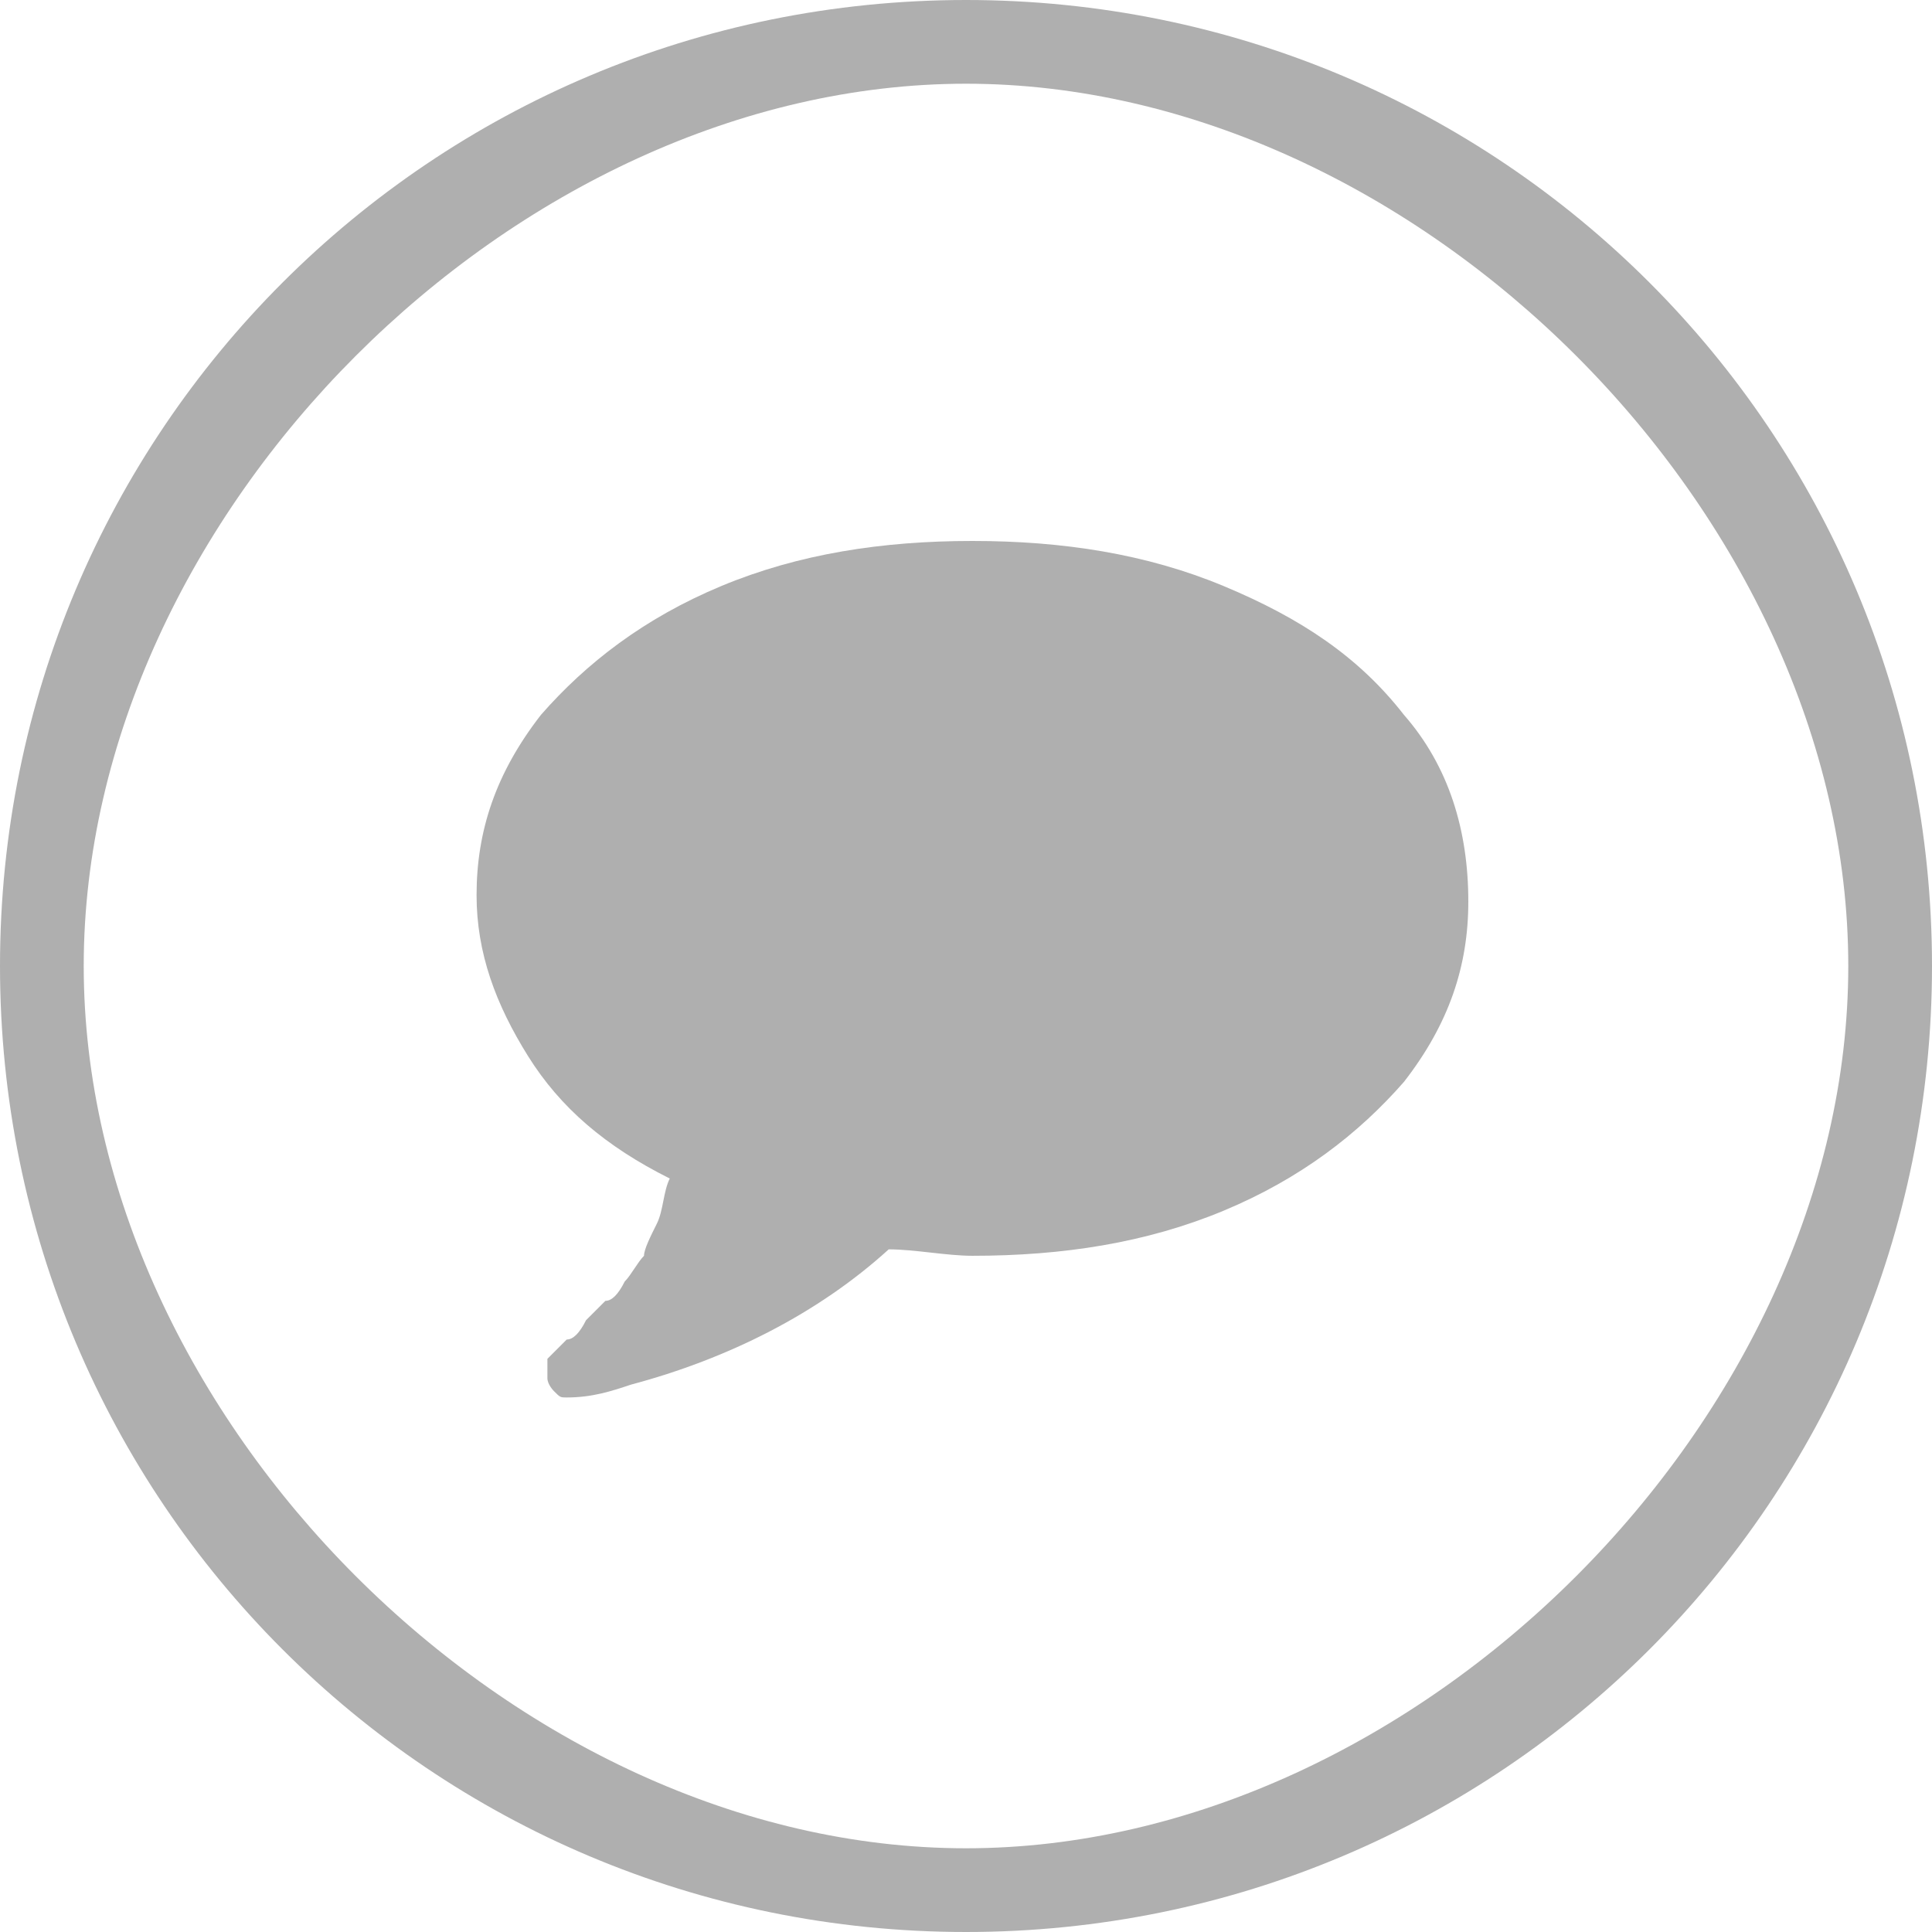 <?xml version="1.0" encoding="utf-8"?>
<!-- Generator: Adobe Illustrator 19.0.1, SVG Export Plug-In . SVG Version: 6.00 Build 0)  -->
<svg version="1.1" id="Layer_1" xmlns="http://www.w3.org/2000/svg" xmlns:xlink="http://www.w3.org/1999/xlink" x="0px" y="0px"
	 viewBox="-34 136 30 30" style="enable-background:new -34 136 30 30;" xml:space="preserve">
<style type="text/css">
	.st0{fill:#AFAFAF;}
</style>
<g>
	<path class="st0" d="M-19,136c-8.3,0-15,6.7-15,15s6.7,15,15,15s15-6.7,15-15S-10.7,136-19,136z M-19,164.7
		c-7,0-13.7-6.7-13.7-13.7s6.7-13.7,13.7-13.7S-5.3,144-5.3,151S-12,164.7-19,164.7z"/>
	<g>
		<path class="st0" d="M-12.2,147.1c-0.7-0.9-1.6-1.5-2.8-2c-1.2-0.5-2.5-0.7-3.9-0.7s-2.7,0.2-3.9,0.7s-2.1,1.2-2.8,2
			c-0.7,0.9-1,1.8-1,2.8c0,0.9,0.3,1.7,0.8,2.5c0.5,0.8,1.2,1.4,2.2,1.9c-0.1,0.2-0.1,0.5-0.2,0.7c-0.1,0.2-0.2,0.4-0.2,0.5
			c-0.1,0.1-0.2,0.3-0.3,0.4c-0.1,0.2-0.2,0.3-0.3,0.3c-0.1,0.1-0.2,0.2-0.3,0.3c-0.1,0.2-0.2,0.3-0.3,0.3c0,0,0,0-0.1,0.1l-0.1,0.1
			l-0.1,0.1v0.1c0,0,0,0,0,0.1v0.1l0,0c0,0.1,0.1,0.2,0.1,0.2c0.1,0.1,0.1,0.1,0.2,0.1l0,0c0.4,0,0.7-0.1,1-0.2
			c1.5-0.4,2.9-1.1,4-2.1c0.4,0,0.9,0.1,1.3,0.1c1.4,0,2.7-0.2,3.9-0.7s2.1-1.2,2.8-2c0.7-0.9,1-1.8,1-2.8
			C-11.2,148.9-11.5,147.9-12.2,147.1z"/>
	</g>
</g>
</svg>
